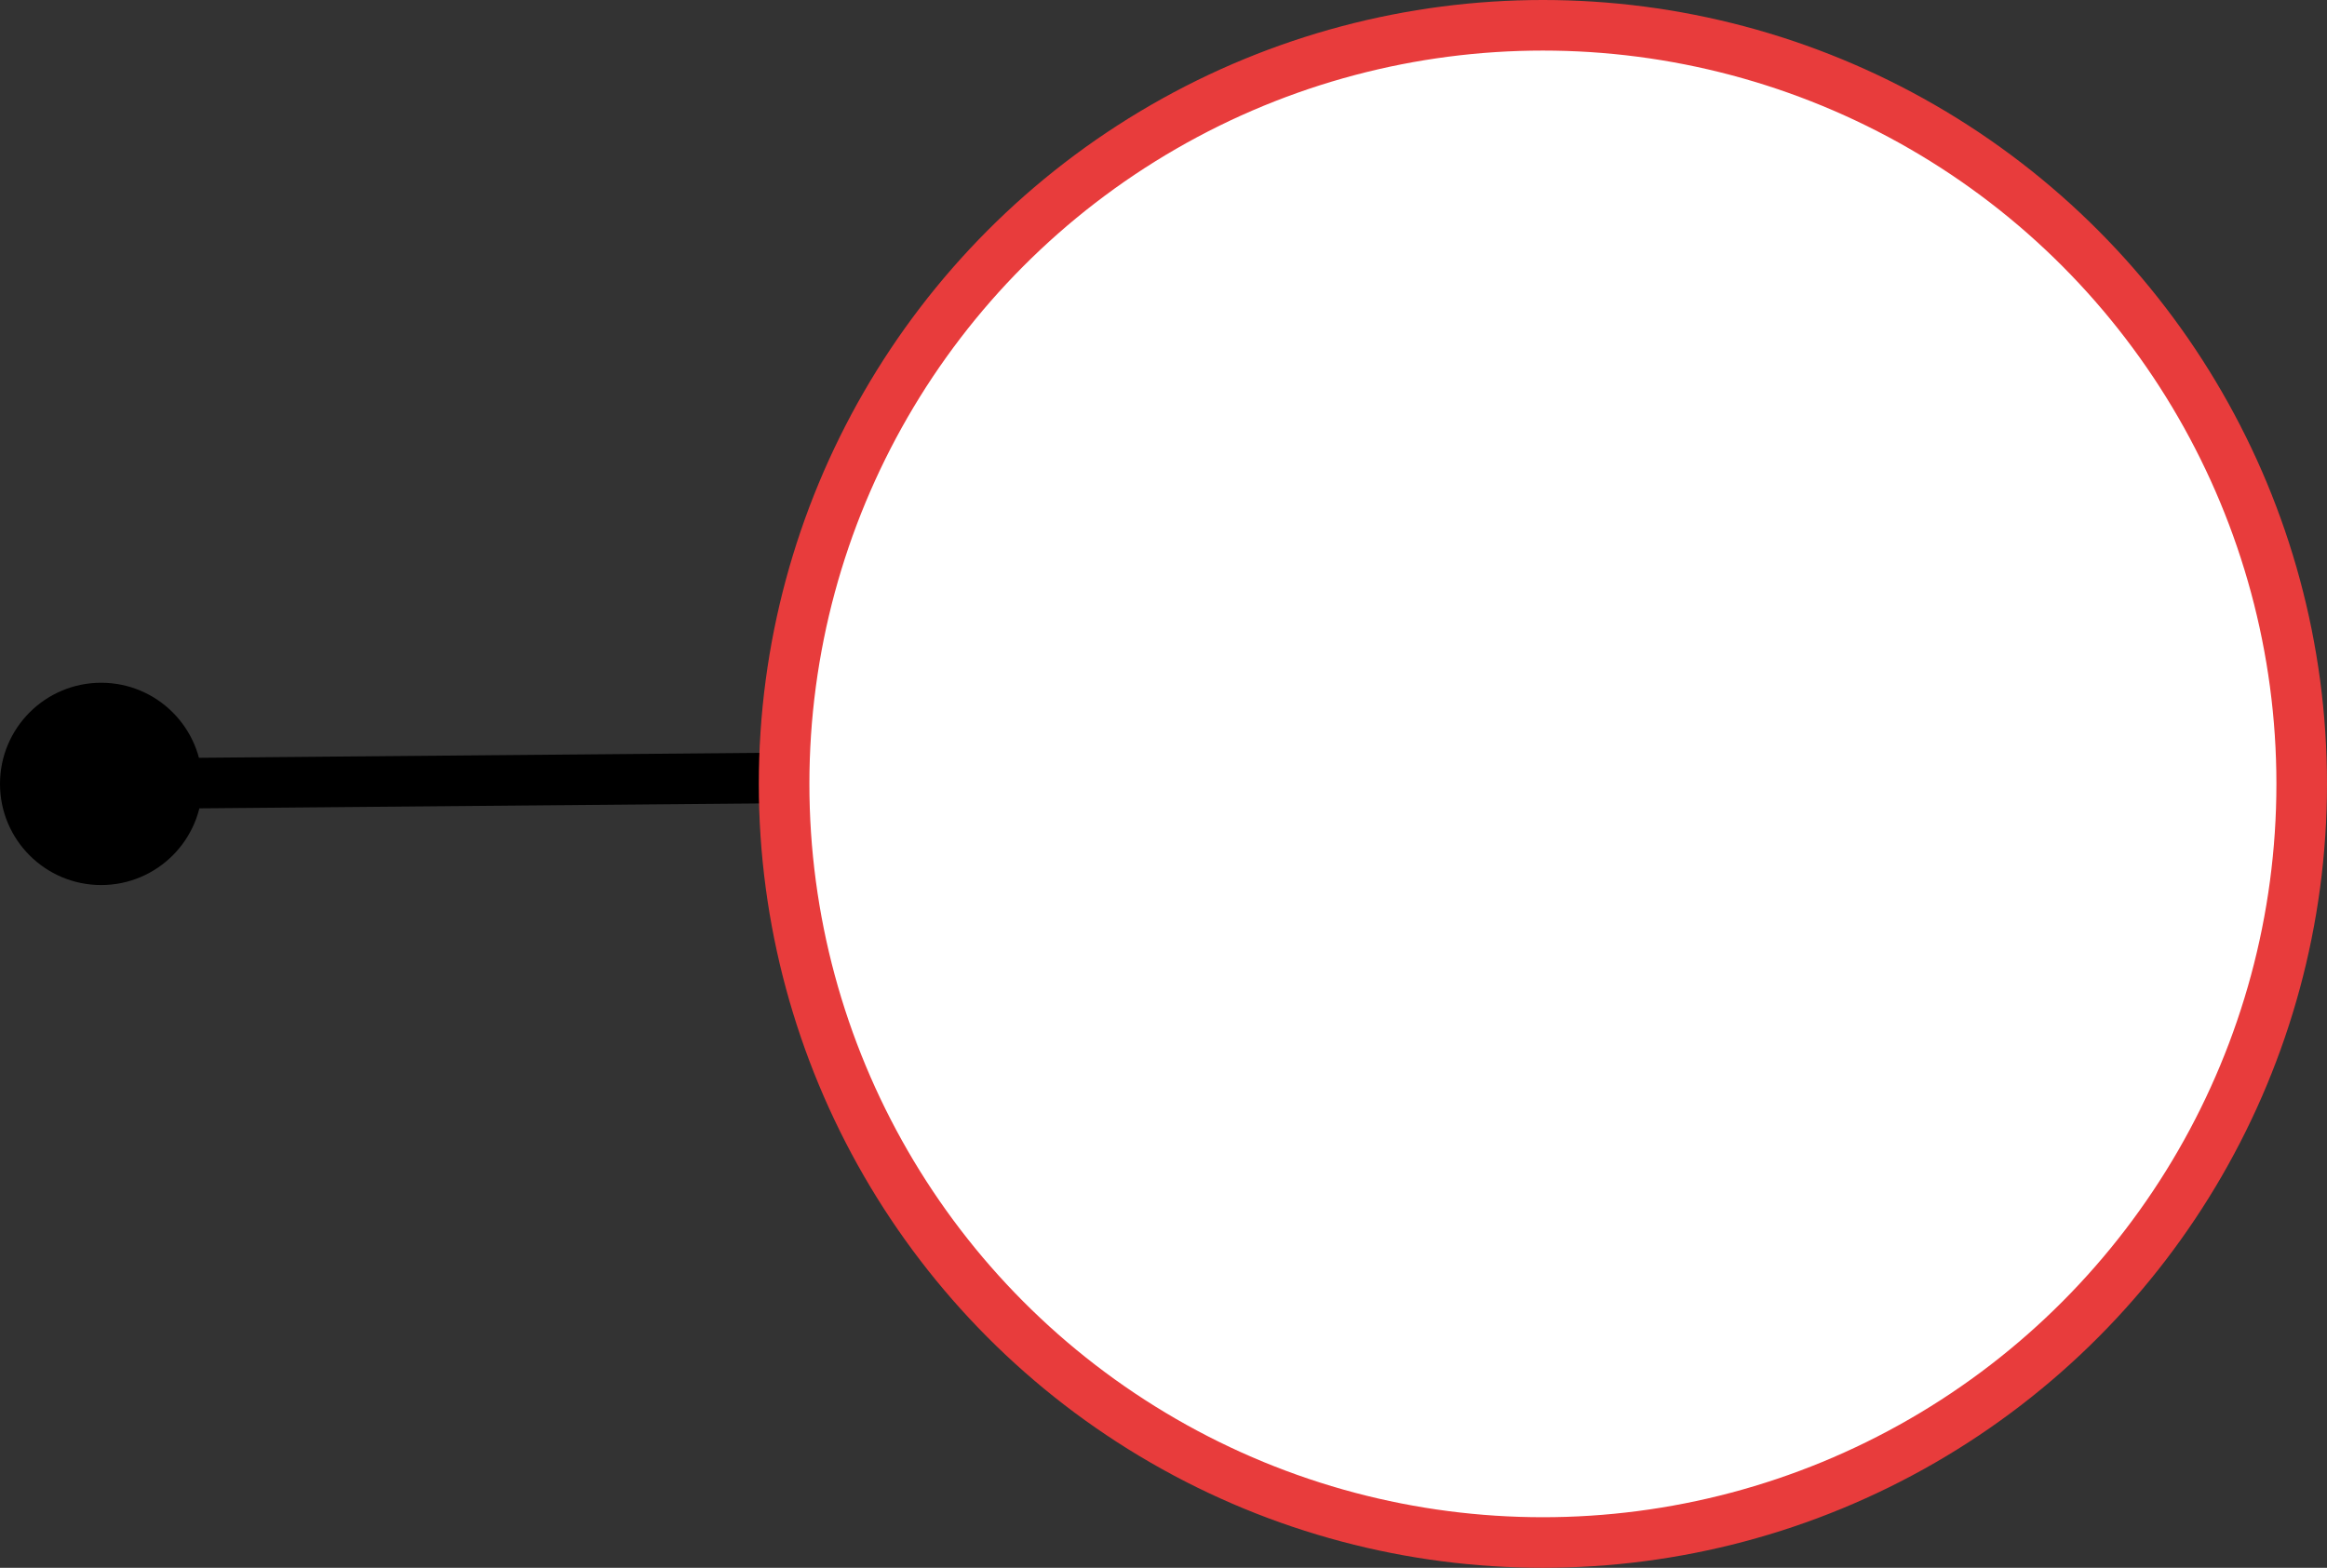 <svg width="184" height="124" viewBox="0 0 184 124" fill="none" xmlns="http://www.w3.org/2000/svg">
<rect x="0" y="0" width="184" height="124" fill="#333333" stroke="none"/>
<line x1="122.018" y1="61" x2="8.018" y2="62" stroke="black" stroke-width="4"/>
<circle cx="122" cy="62" r="60" fill="white" stroke="#E83C3C" stroke-width="4"/>
<circle cx="8" cy="62" r="8" fill="black"/>
</svg>
